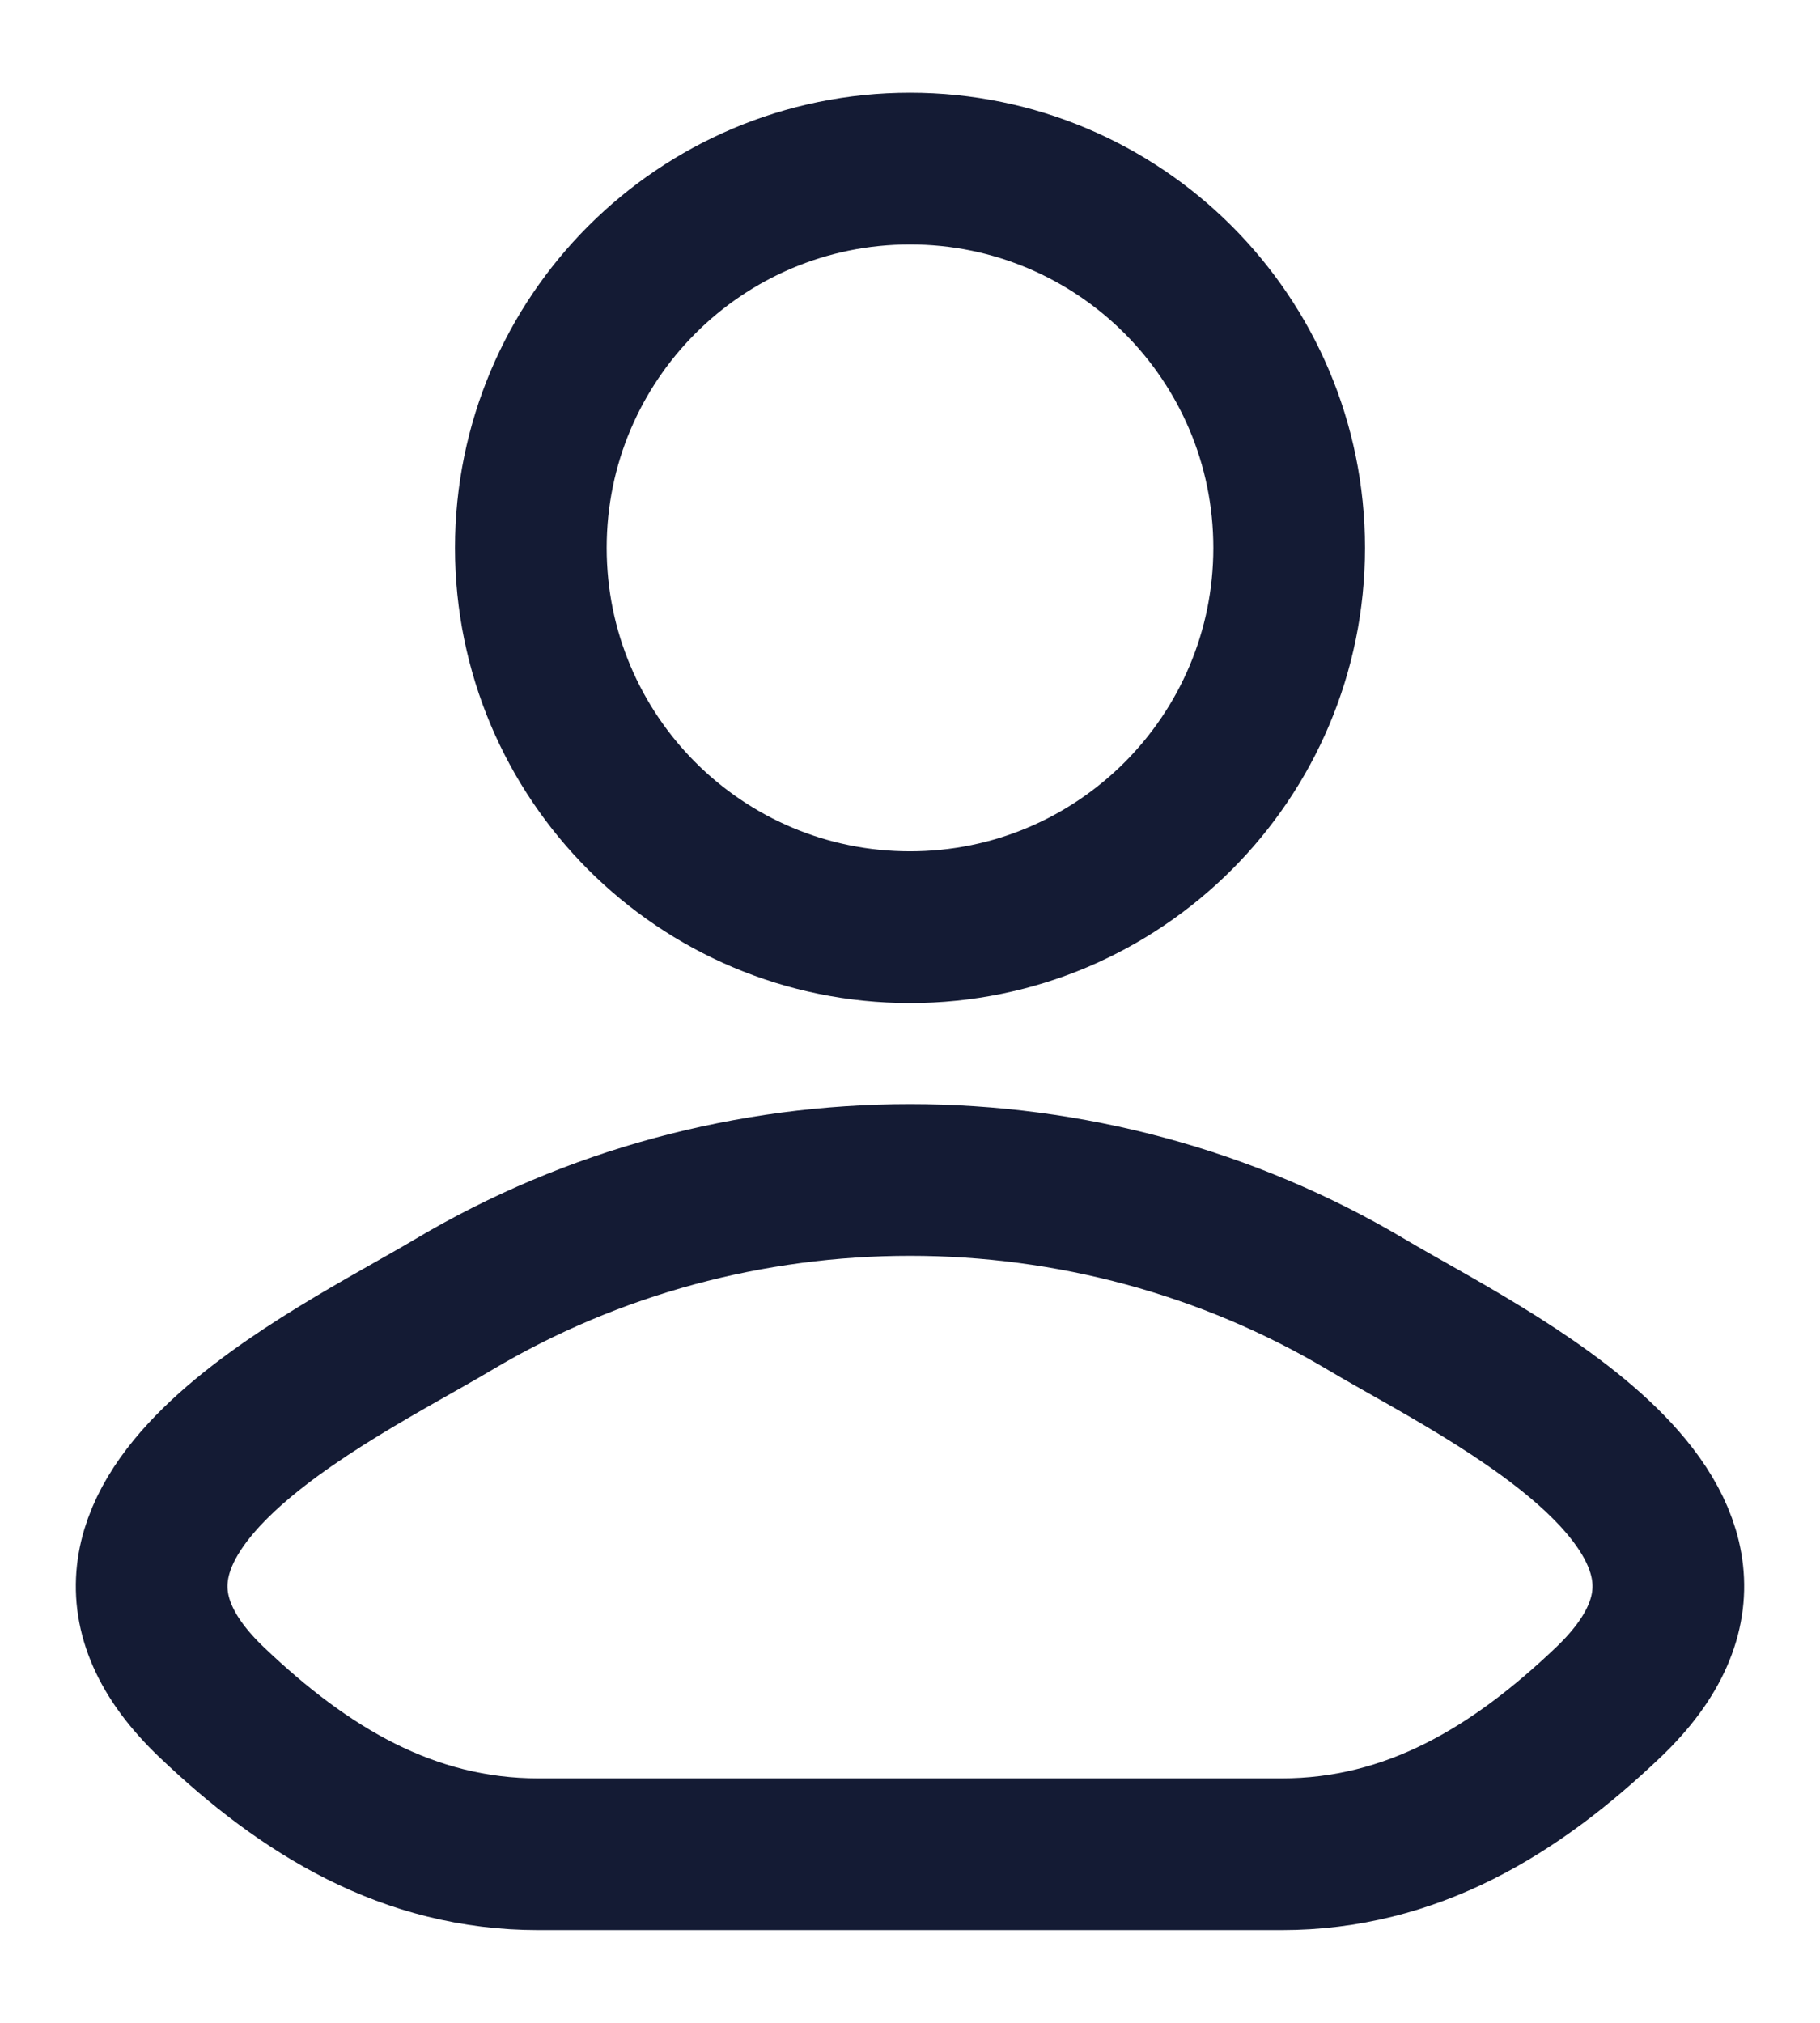 <svg width="18" height="20" viewBox="0 0 18 20" fill="none" xmlns="http://www.w3.org/2000/svg">
<path d="M4.481 12.901C3.302 13.603 0.211 15.037 2.094 16.831C3.014 17.707 4.038 18.333 5.326 18.333H12.674C13.962 18.333 14.986 17.707 15.906 16.831C17.789 15.037 14.698 13.603 13.519 12.901C10.754 11.255 7.246 11.255 4.481 12.901Z" stroke="#141B34" stroke-width="1.5" stroke-linecap="round" stroke-linejoin="round"/>
<path d="M12.75 5.417C12.75 7.488 11.071 9.167 9 9.167C6.929 9.167 5.25 7.488 5.25 5.417C5.25 3.346 6.929 1.667 9 1.667C11.071 1.667 12.75 3.346 12.75 5.417Z" stroke="#141B34" stroke-width="1.5"/>
</svg>

